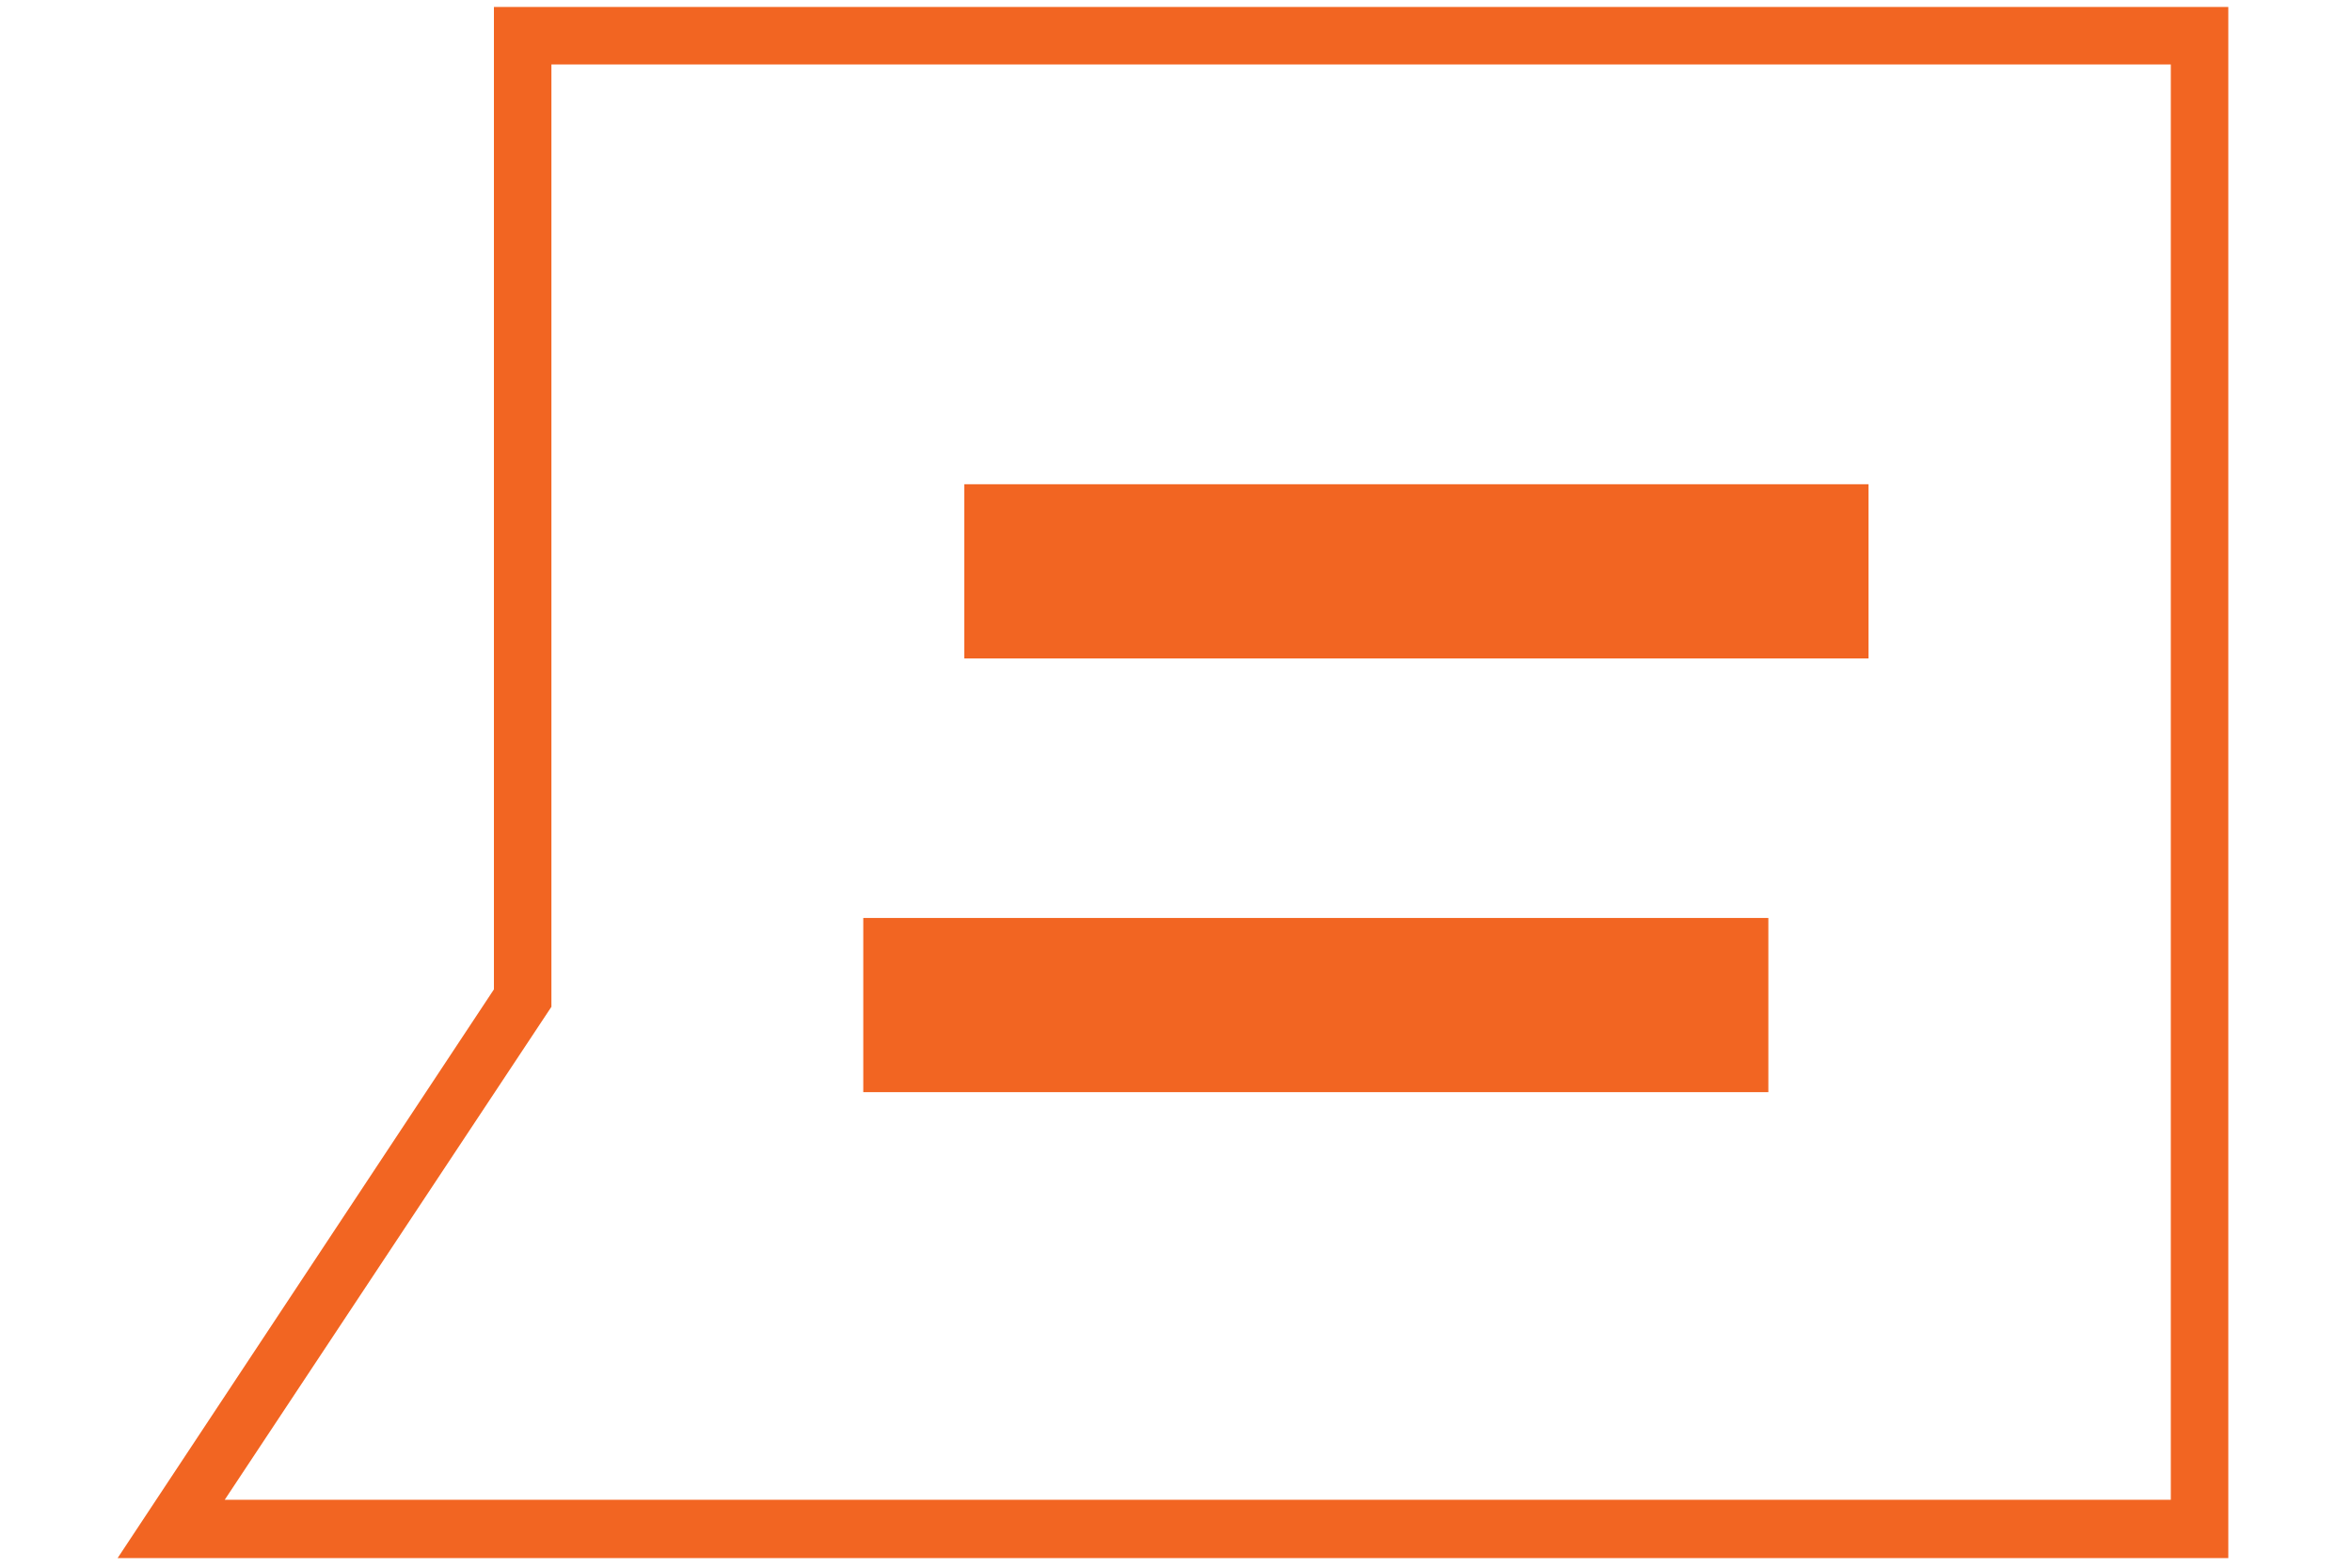 <?xml version="1.0" encoding="utf-8"?>
<!-- Generator: Adobe Illustrator 24.3.0, SVG Export Plug-In . SVG Version: 6.00 Build 0)  -->
<svg version="1.1" id="Layer_1" xmlns="http://www.w3.org/2000/svg" xmlns:xlink="http://www.w3.org/1999/xlink" x="0px" y="0px"
	 viewBox="0 0 27 18" style="enable-background:new 0 0 27 18;" xml:space="preserve">
<style type="text/css">
	.st0{fill:#F26522;}
	.st1{fill:none;stroke:#F26522;stroke-width:2;stroke-miterlimit:10;}
</style>
<polygon class="st0" points="24.92,14.94 24.92,17.22 2.58,17.22 6.33,11.56 6.33,0.74 24.92,0.74 24.92,15.86 25.58,15.86 
	25.58,0.08 5.67,0.08 5.67,11.36 1.35,17.89 25.58,17.89 25.58,14.94 "/>
<line class="st1" x1="11.07" y1="6.56" x2="21.45" y2="6.56"/>
<line class="st1" x1="9.91" y1="11.54" x2="20.3" y2="11.54"/>
</svg>
